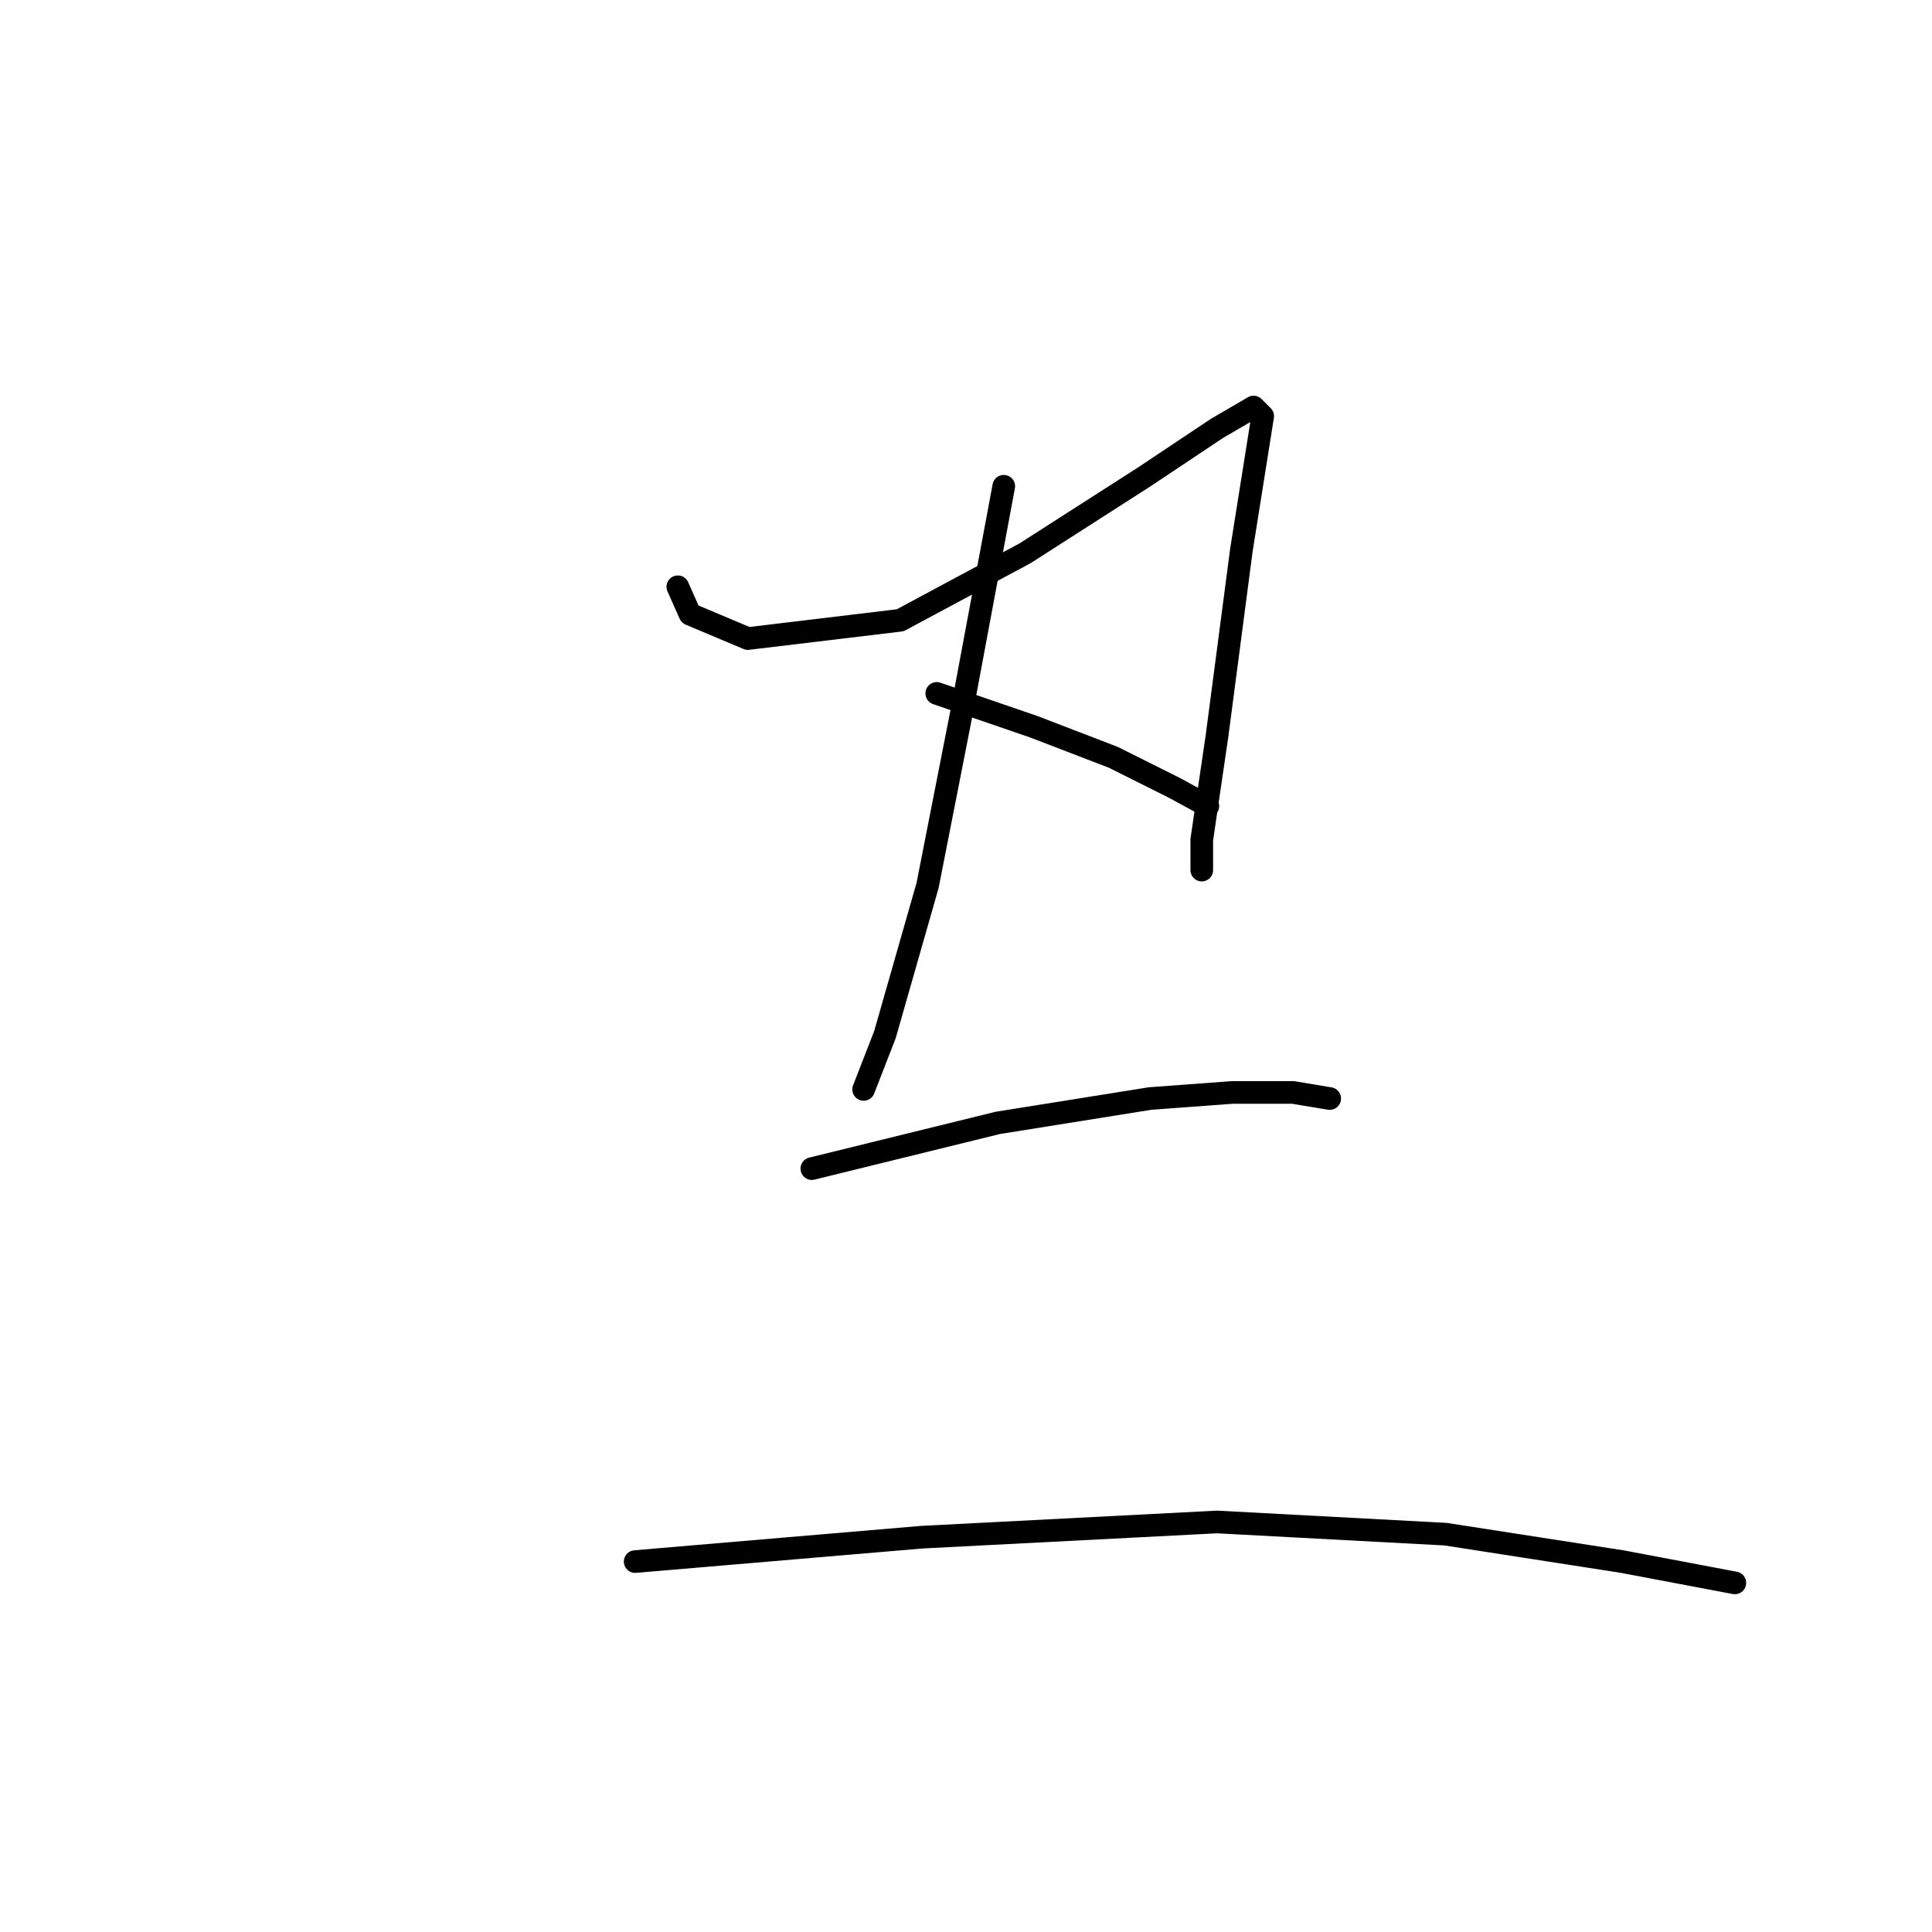 <?xml version="1.0" standalone="no"?>
    <svg width="256" height="256" xmlns="http://www.w3.org/2000/svg" version="1.1">
    <polyline stroke="black" stroke-width="3" stroke-linecap="round" fill="transparent" stroke-linejoin="round" points="89.815 77.751 91.429 81.384 99.098 84.613 119.28 82.191 135.83 73.311 151.572 63.22 161.259 56.762 166.103 53.936 167.314 55.147 164.488 72.908 161.259 97.53 159.241 111.254 159.241 115.29 159.241 111.254 159.241 111.254 " />
        <polyline stroke="black" stroke-width="3" stroke-linecap="round" fill="transparent" stroke-linejoin="round" points="133.004 64.431 127.353 94.704 122.913 117.308 117.262 137.087 114.437 144.352 114.437 144.352 " />
        <polyline stroke="black" stroke-width="3" stroke-linecap="round" fill="transparent" stroke-linejoin="round" points="124.124 91.879 137.041 96.319 147.535 100.355 155.608 104.392 160.048 106.813 160.048 106.813 " />
        <polyline stroke="black" stroke-width="3" stroke-linecap="round" fill="transparent" stroke-linejoin="round" points="107.575 154.847 132.197 148.792 152.379 145.563 163.277 144.756 171.35 144.756 176.194 145.563 176.194 145.563 " />
        <polyline stroke="black" stroke-width="3" stroke-linecap="round" fill="transparent" stroke-linejoin="round" points="84.164 206.917 122.106 203.688 161.259 201.669 191.532 203.284 214.944 206.917 229.878 209.742 229.878 209.742 " />
        </svg>